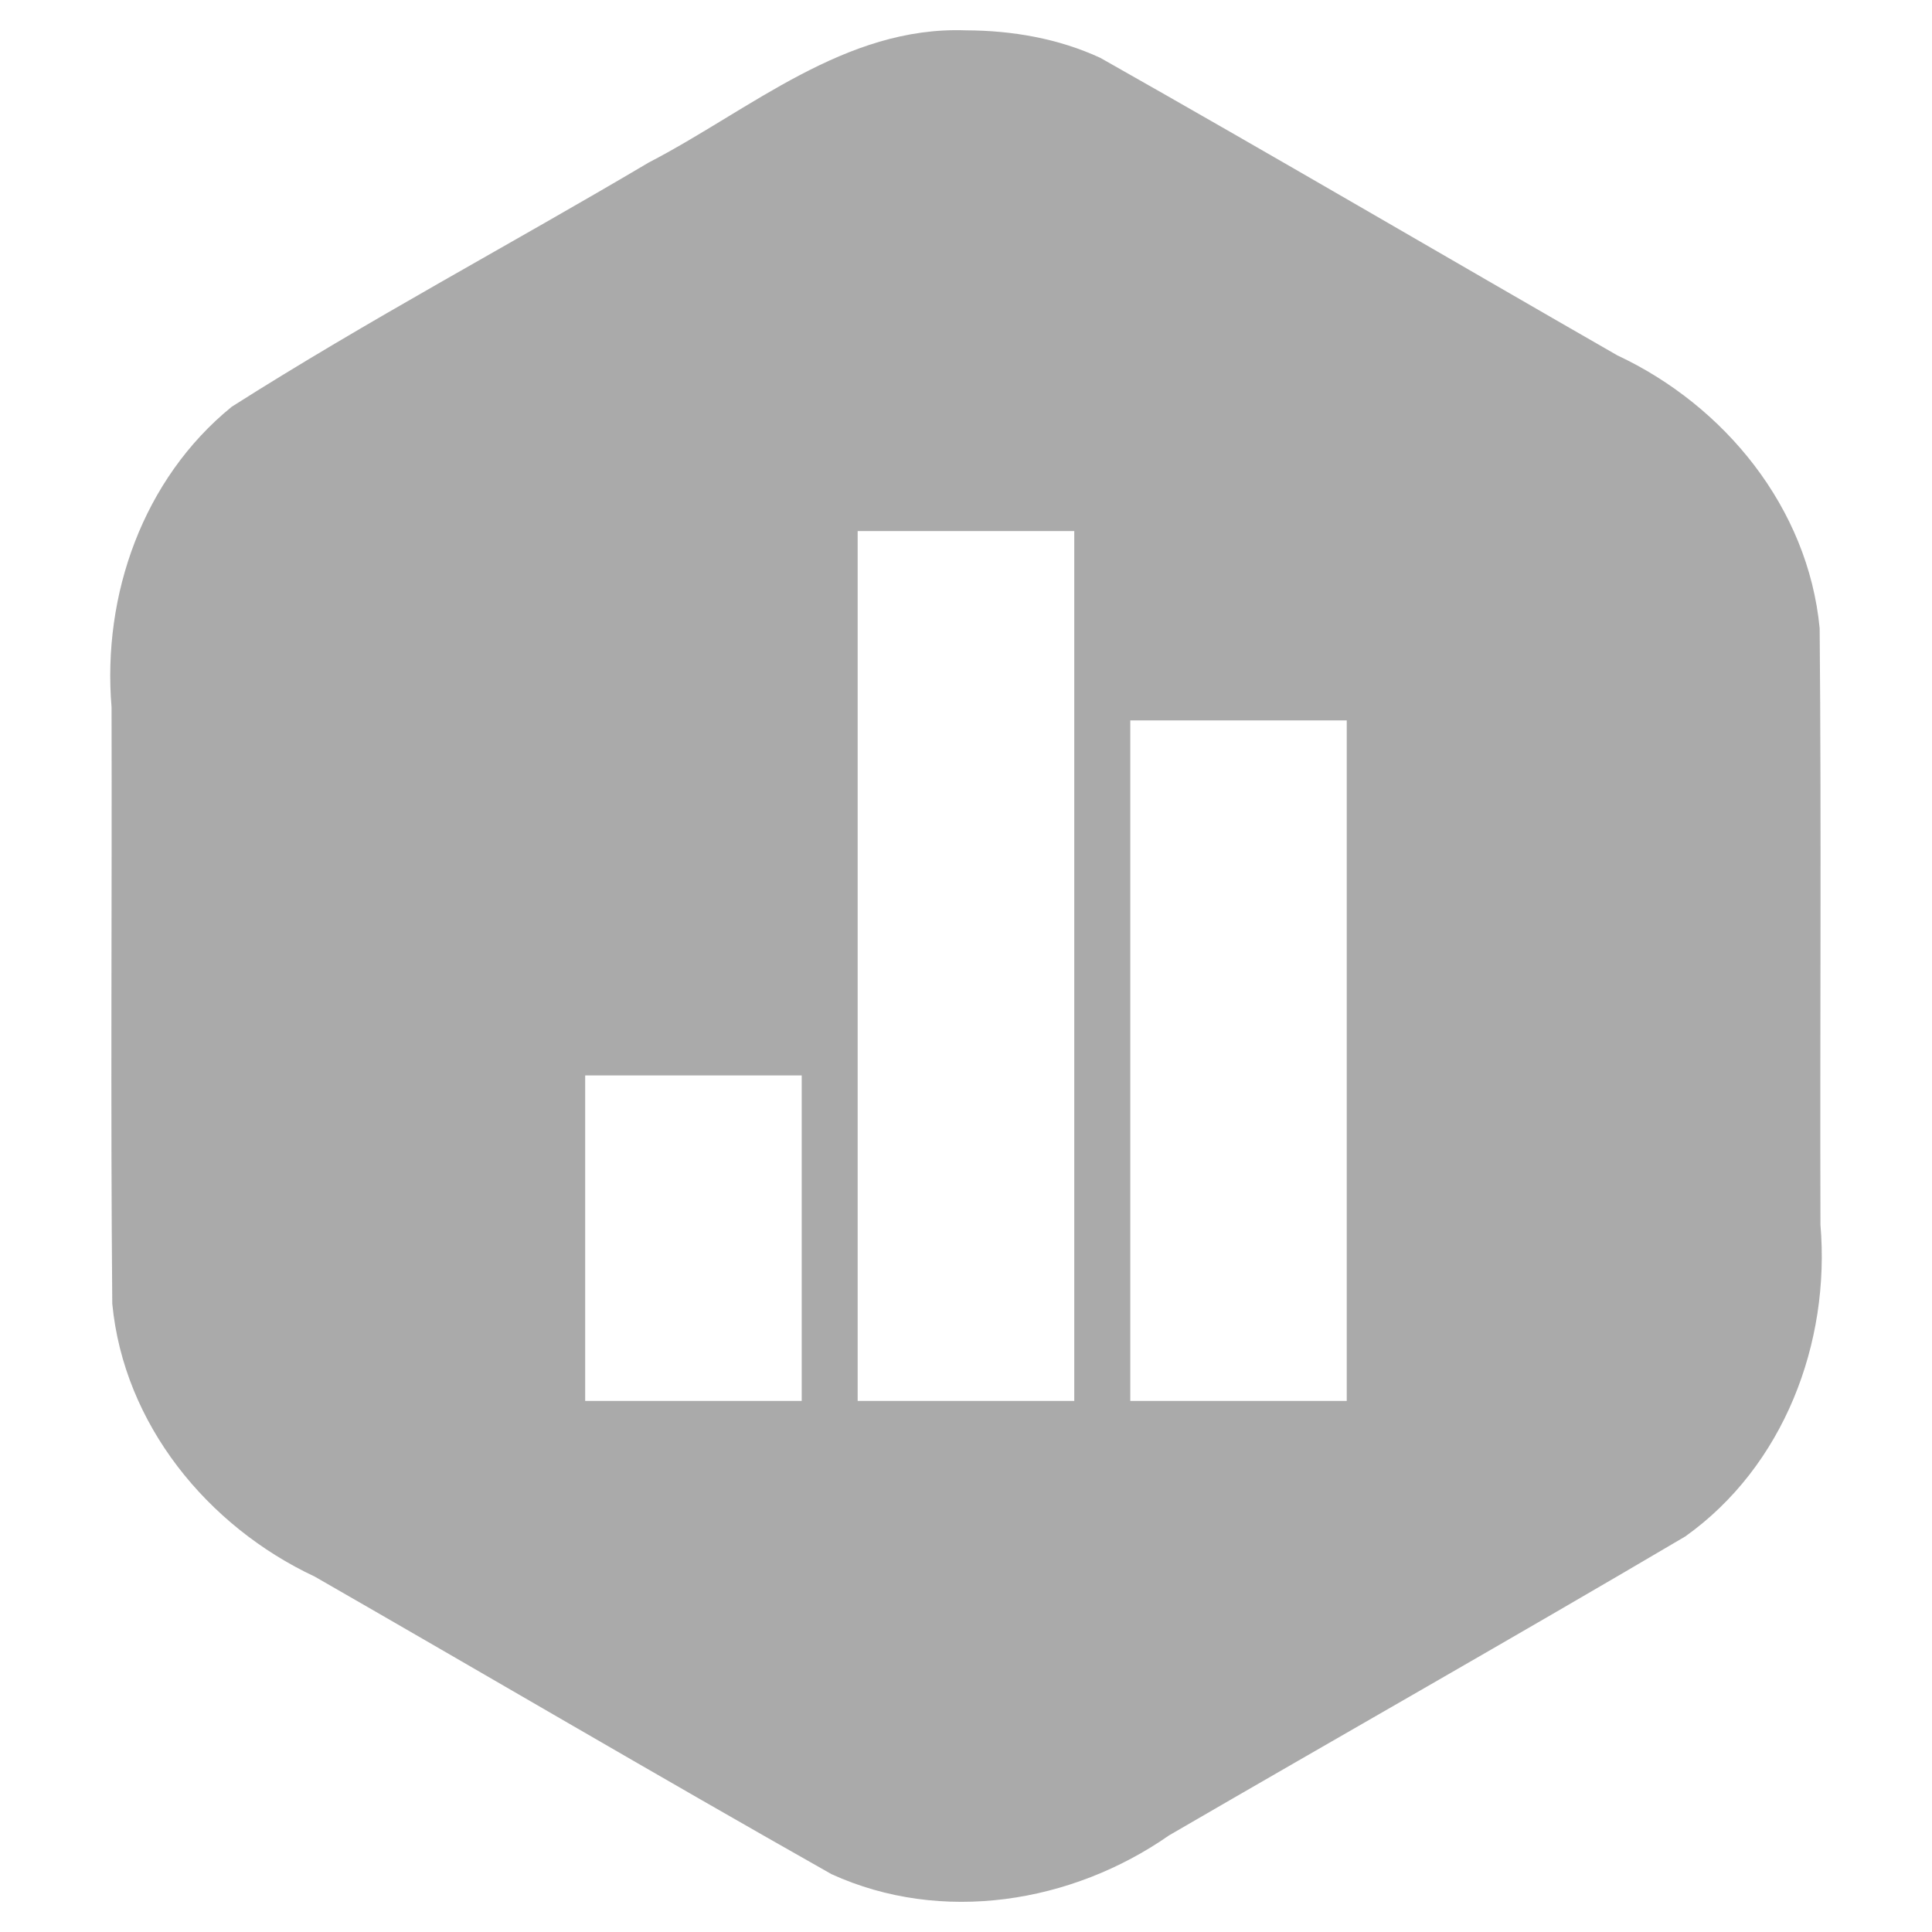 <svg width="27" height="27" viewBox="0 0 27 27" fill="none" xmlns="http://www.w3.org/2000/svg">
<path d="M13.5 0.424C11.803 0.362 10.488 1.535 9.065 2.272C7.129 3.419 5.136 4.478 3.239 5.684C1.998 6.693 1.428 8.316 1.559 9.883C1.566 12.662 1.544 15.441 1.569 18.219C1.73 19.902 2.897 21.329 4.398 22.033C6.807 23.416 9.203 24.825 11.621 26.192C13.159 26.893 14.979 26.598 16.339 25.649C18.741 24.254 21.159 22.883 23.552 21.472C24.928 20.492 25.582 18.768 25.441 17.116C25.433 14.337 25.455 11.558 25.43 8.78C25.269 7.097 24.103 5.669 22.602 4.966C20.192 3.583 17.796 2.176 15.378 0.809C14.792 0.537 14.142 0.426 13.5 0.424L13.5 0.424ZM11.986 7.422H15.013V19.578H11.986V7.422V7.422ZM15.796 10.068H18.821V19.578H15.796V10.068ZM8.178 15.029H11.204V19.578H8.178V15.029V15.029Z" fill="#AAAAAA"/>
</svg>
